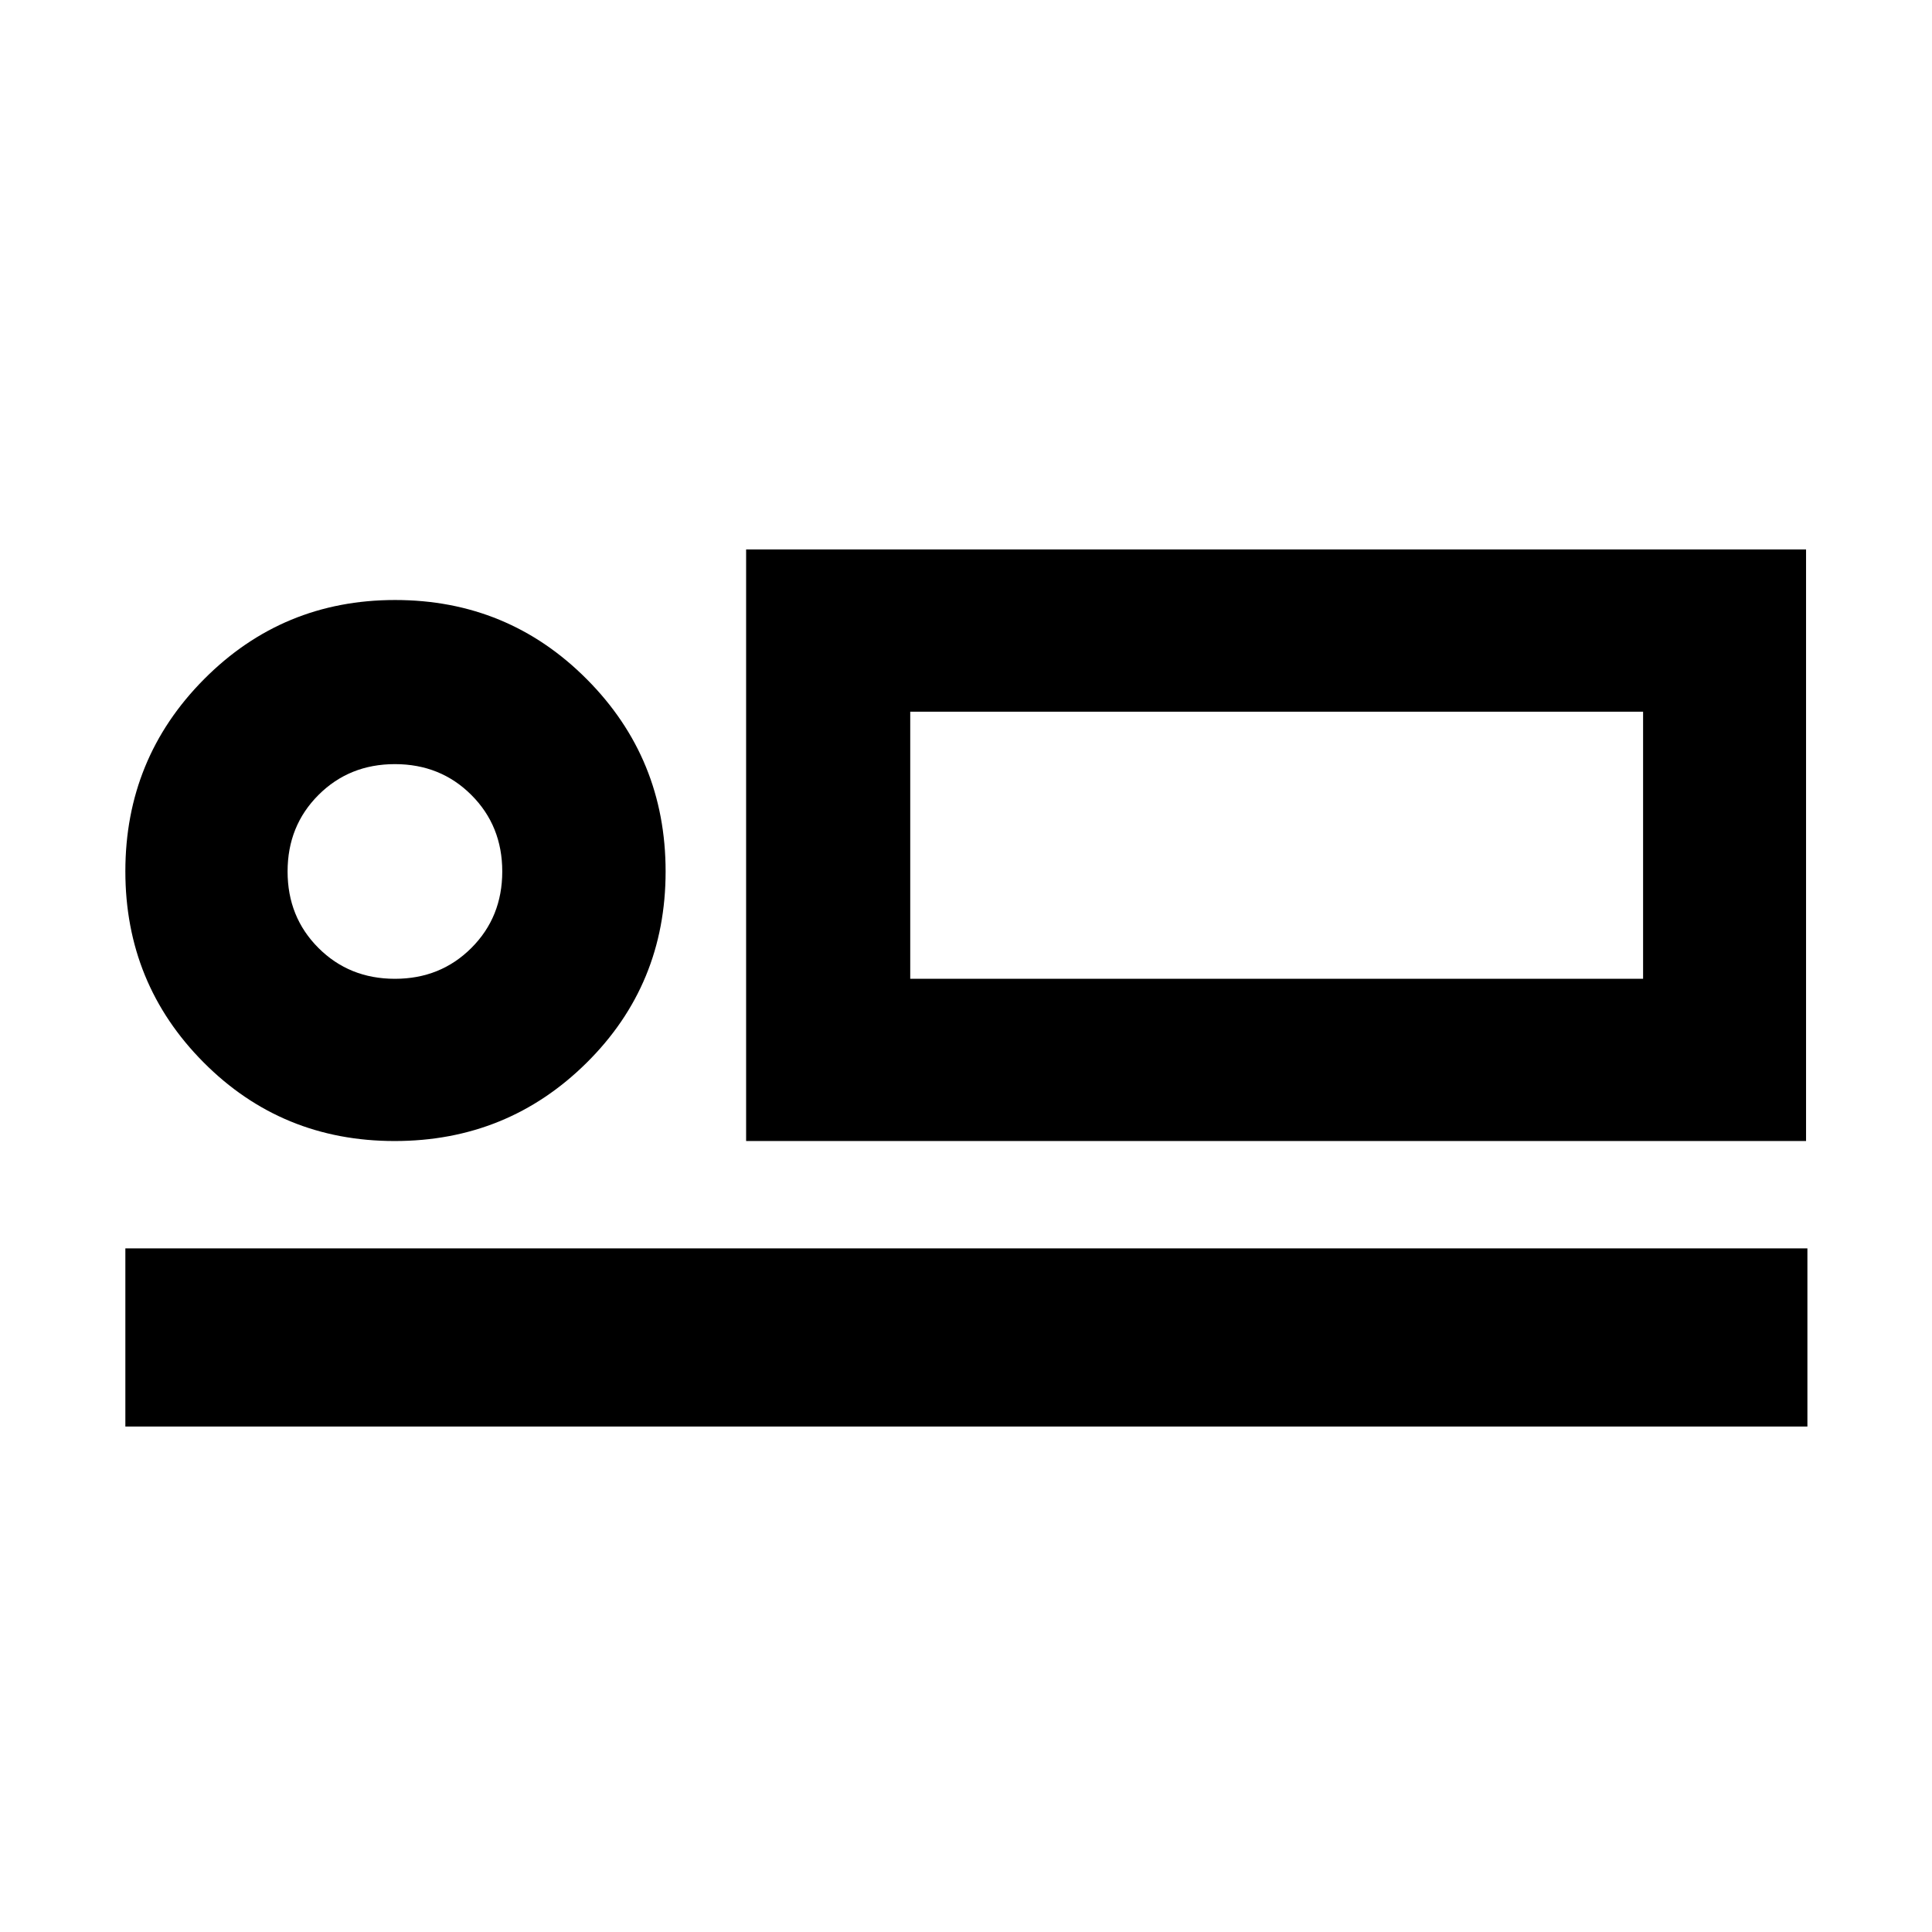 <svg xmlns="http://www.w3.org/2000/svg" height="40" viewBox="0 -960 960 960" width="40"><path d="M370.74-393.03v-293.94h526.68v293.94H370.74Zm81.55-213.33v132.72-132.72Zm-390 355.19v-88.52h835.8v88.52H62.29Zm133.82-141.86q-56.1 0-94.96-39.09-38.86-39.09-38.86-94.94 0-56.08 39.09-95.44t94.94-39.36q56.08 0 95.25 39.35 39.17 39.34 39.17 95.55 0 56.21-39.27 95.07-39.26 38.86-95.36 38.86Zm.12-80.61q22.67 0 38-15.33 15.34-15.33 15.34-38t-15.34-38q-15.33-15.34-38-15.34t-38 15.34q-15.33 15.33-15.33 38t15.33 38q15.33 15.33 38 15.33Zm256.06 0h364.15v-132.72H452.29v132.72Zm-256.06-53.33Z"/></svg>